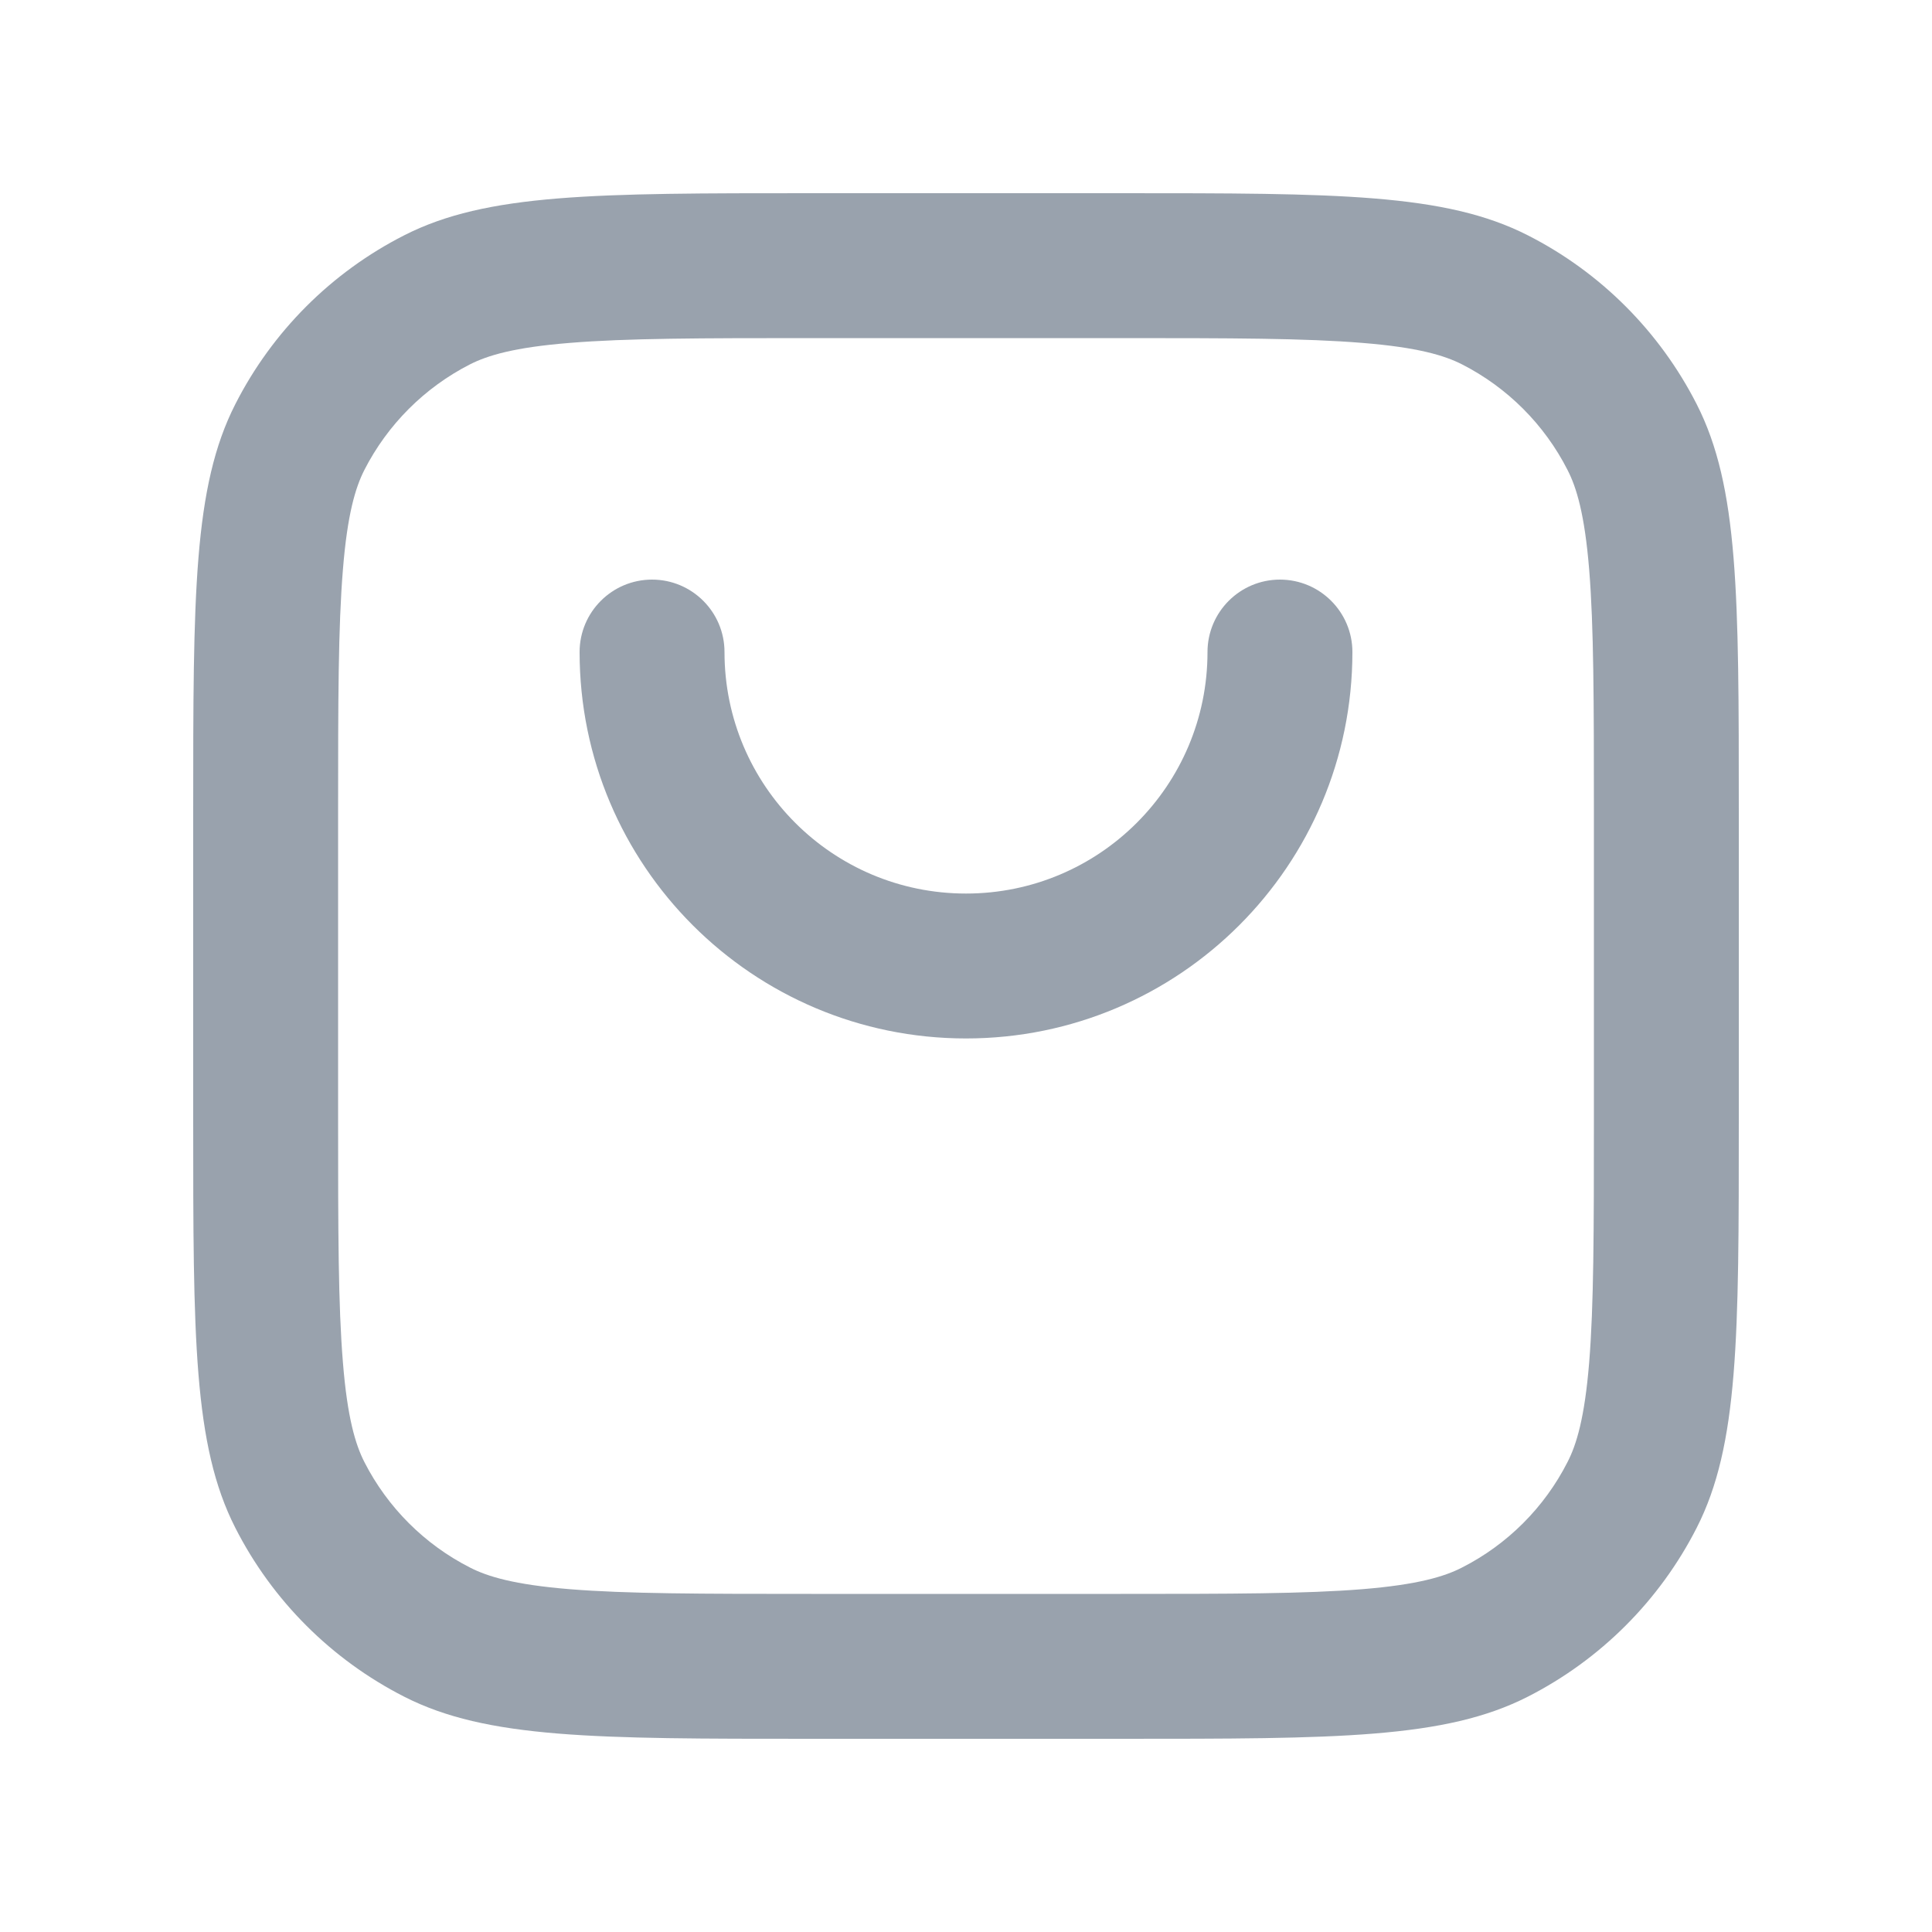 <svg width="20" height="20" viewBox="0 0 20 20" fill="none" xmlns="http://www.w3.org/2000/svg">
<path fill-rule="evenodd" clip-rule="evenodd" d="M8.4 3.5H11.6C12.745 3.5 13.513 3.501 14.105 3.55C14.679 3.596 14.954 3.68 15.135 3.772C15.605 4.012 15.988 4.395 16.227 4.865C16.32 5.046 16.404 5.321 16.451 5.895C16.499 6.487 16.5 7.255 16.5 8.4V11.6C16.5 12.745 16.499 13.513 16.451 14.105C16.404 14.679 16.32 14.954 16.227 15.135C15.988 15.605 15.605 15.988 15.135 16.227C14.954 16.32 14.679 16.404 14.105 16.451C13.513 16.499 12.745 16.5 11.6 16.5H8.4C7.255 16.5 6.487 16.499 5.895 16.451C5.321 16.404 5.046 16.32 4.865 16.227C4.395 15.988 4.012 15.605 3.772 15.135C3.68 14.954 3.596 14.679 3.55 14.105C3.501 13.513 3.5 12.745 3.5 11.6V8.4C3.5 7.255 3.501 6.487 3.55 5.895C3.596 5.321 3.68 5.046 3.772 4.865C4.012 4.395 4.395 4.012 4.865 3.772C5.046 3.68 5.321 3.596 5.895 3.55C6.487 3.501 7.255 3.5 8.4 3.5ZM2 8.4C2 6.16 2 5.04 2.436 4.184C2.819 3.431 3.431 2.819 4.184 2.436C5.04 2 6.16 2 8.4 2H11.6C13.84 2 14.96 2 15.816 2.436C16.569 2.819 17.18 3.431 17.564 4.184C18 5.04 18 6.16 18 8.4V11.6C18 13.84 18 14.96 17.564 15.816C17.18 16.569 16.569 17.18 15.816 17.564C14.96 18 13.84 18 11.6 18H8.4C6.16 18 5.04 18 4.184 17.564C3.431 17.18 2.819 16.569 2.436 15.816C2 14.96 2 13.84 2 11.6V8.4ZM7.5 6.75C7.5 6.336 7.164 6 6.75 6C6.336 6 6 6.336 6 6.75C6 8.959 7.791 10.75 10 10.75C12.209 10.75 14 8.959 14 6.75C14 6.336 13.664 6 13.25 6C12.836 6 12.5 6.336 12.5 6.75C12.5 8.131 11.381 9.25 10 9.25C8.619 9.25 7.5 8.131 7.5 6.75Z" fill="#99A2AD"/>
</svg>

